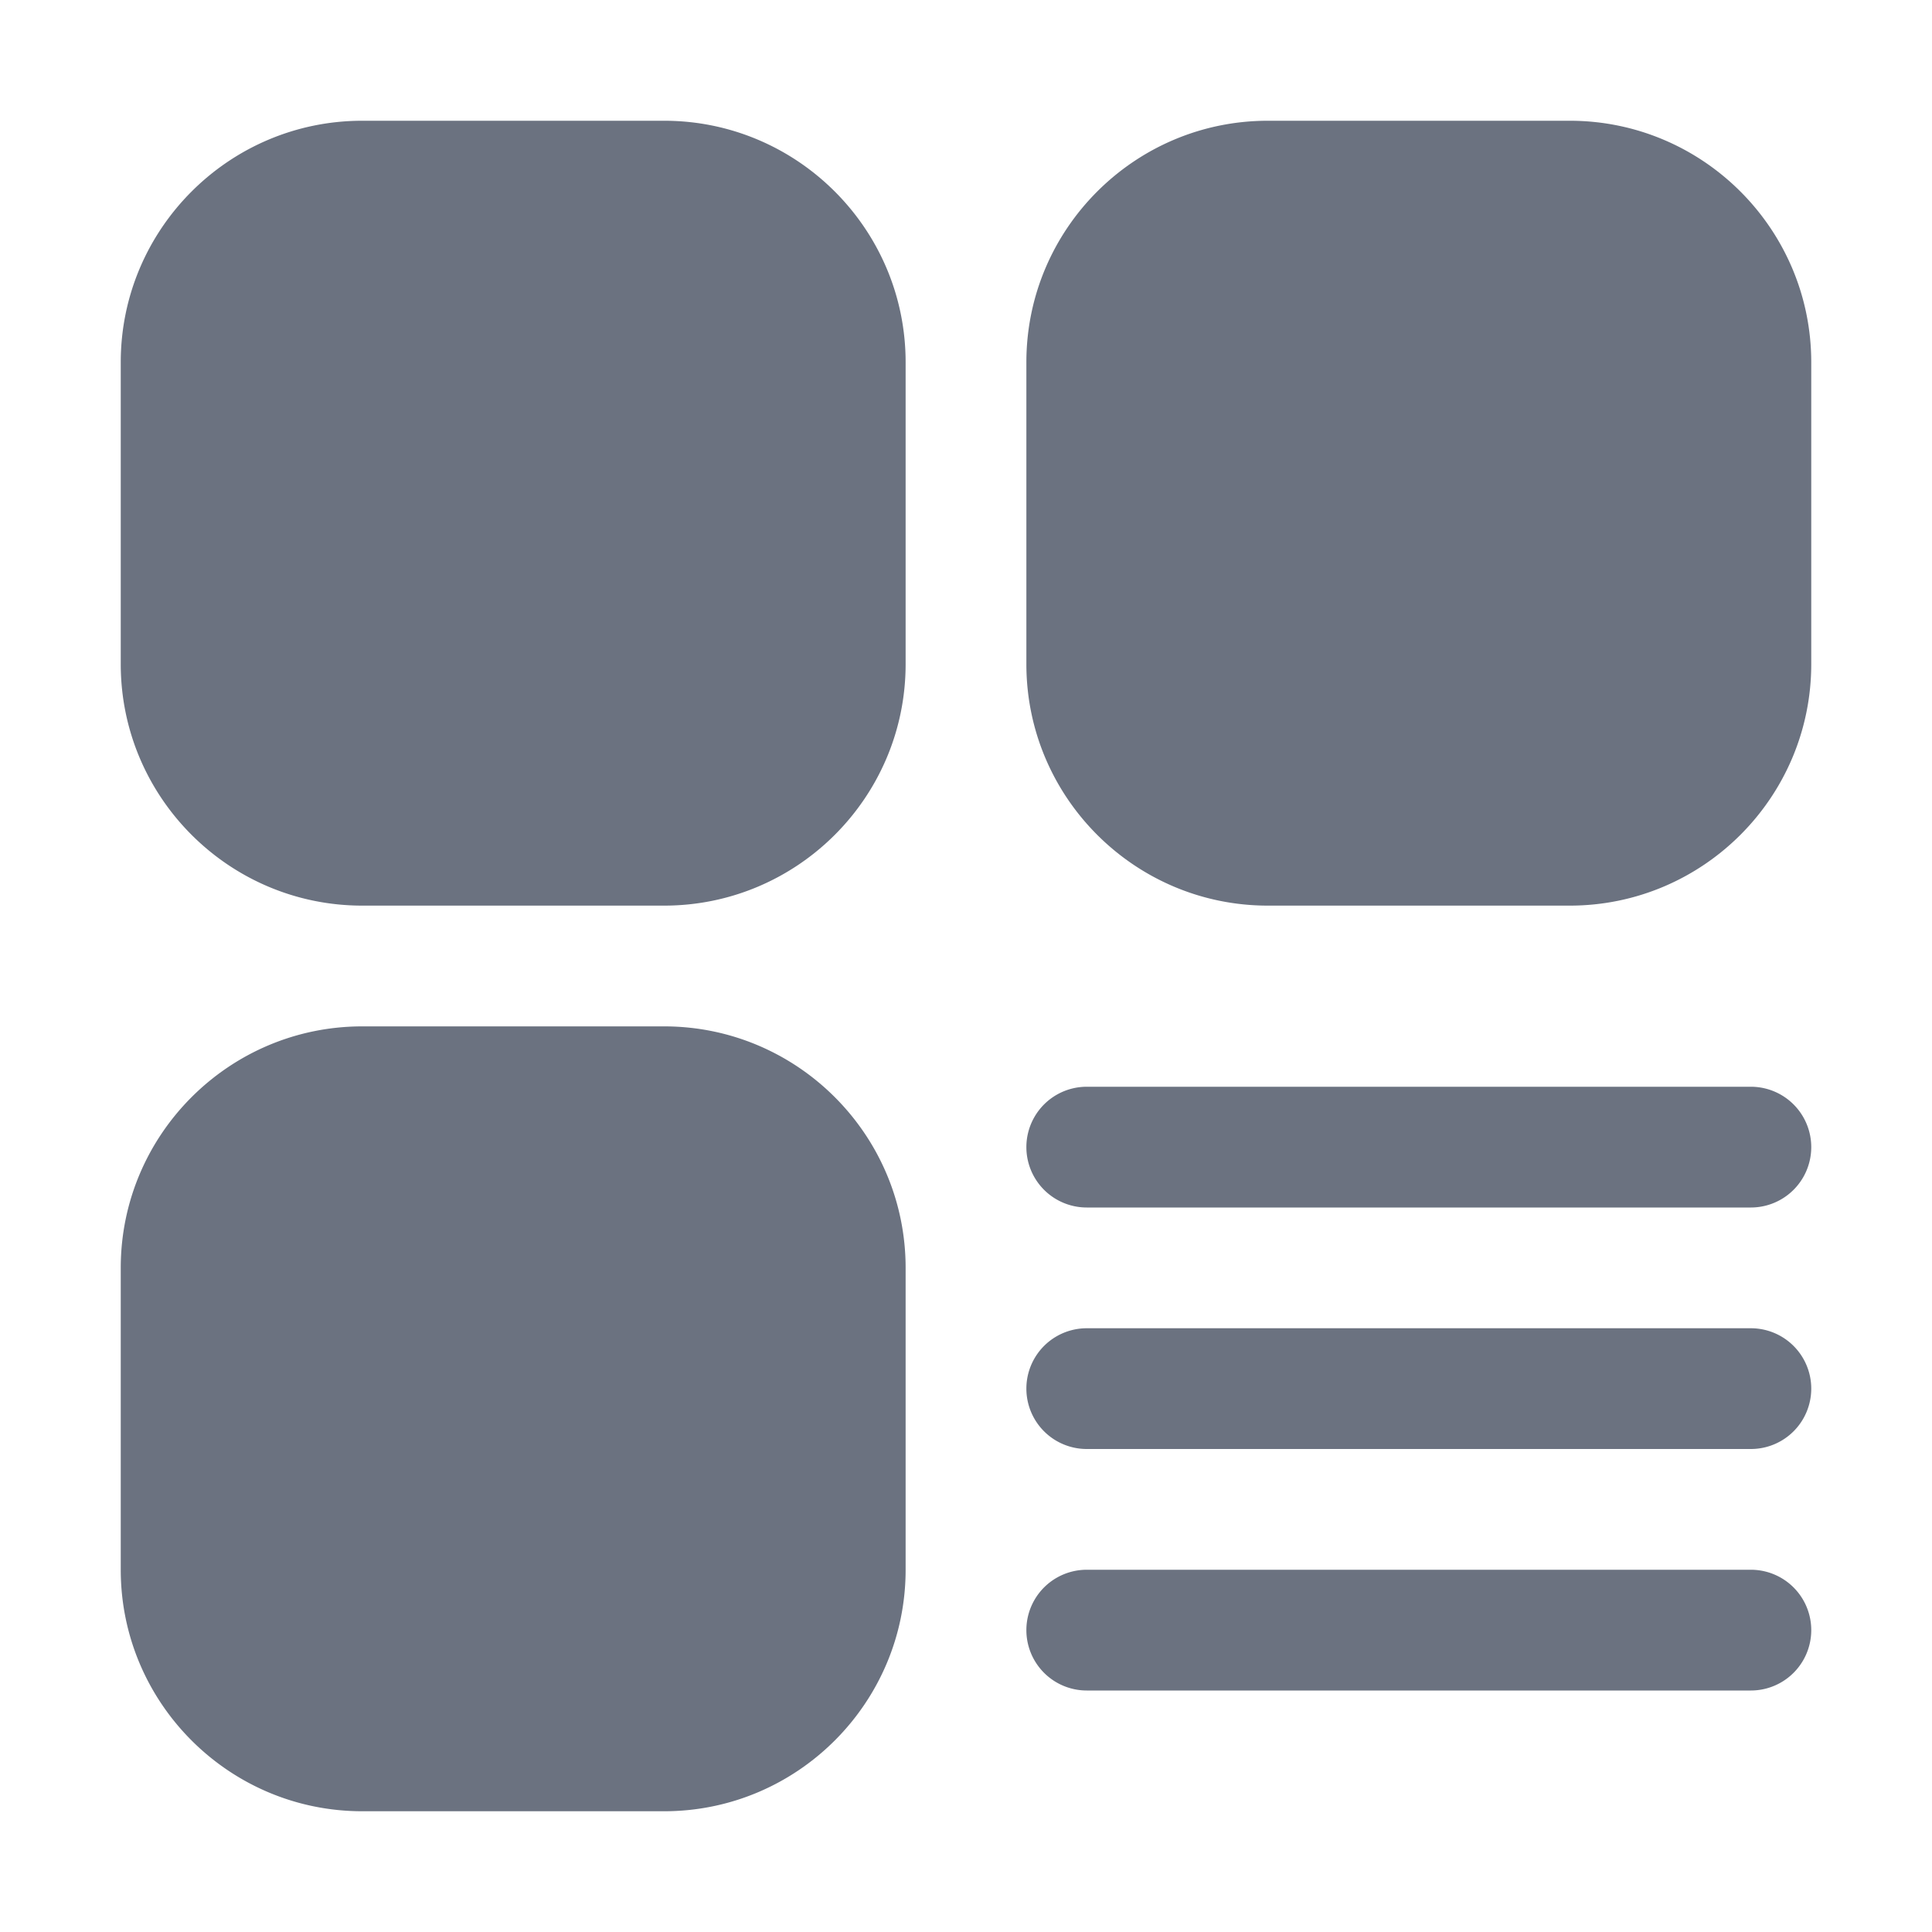 <svg xmlns="http://www.w3.org/2000/svg" version="1.1" xmlns:xlink="http://www.w3.org/1999/xlink" width="512" height="512" x="0" y="0" viewBox="0 0 32 32" style="enable-background:new 0 0 512 512" xml:space="preserve" class=""><g><path d="M30 6v5c0 2.206-1.794 4-4 4h-5c-2.206 0-4-1.794-4-4V6c0-2.206 1.794-4 4-4h5c2.206 0 4 1.794 4 4zM11 17H6c-2.206 0-4 1.794-4 4v5c0 2.206 1.794 4 4 4h5c2.206 0 4-1.794 4-4v-5c0-2.206-1.794-4-4-4zm18 9H18a1 1 0 1 0 0 2h11a1 1 0 1 0 0-2zM11 2H6C3.794 2 2 3.794 2 6v5c0 2.206 1.794 4 4 4h5c2.206 0 4-1.794 4-4V6c0-2.206-1.794-4-4-4zm18 20H18a1 1 0 1 0 0 2h11a1 1 0 1 0 0-2zm0-4H18a1 1 0 1 0 0 2h11a1 1 0 1 0 0-2z" fill="#6B7280" opacity="1" data-original="#000000" class=""></path></g></svg>